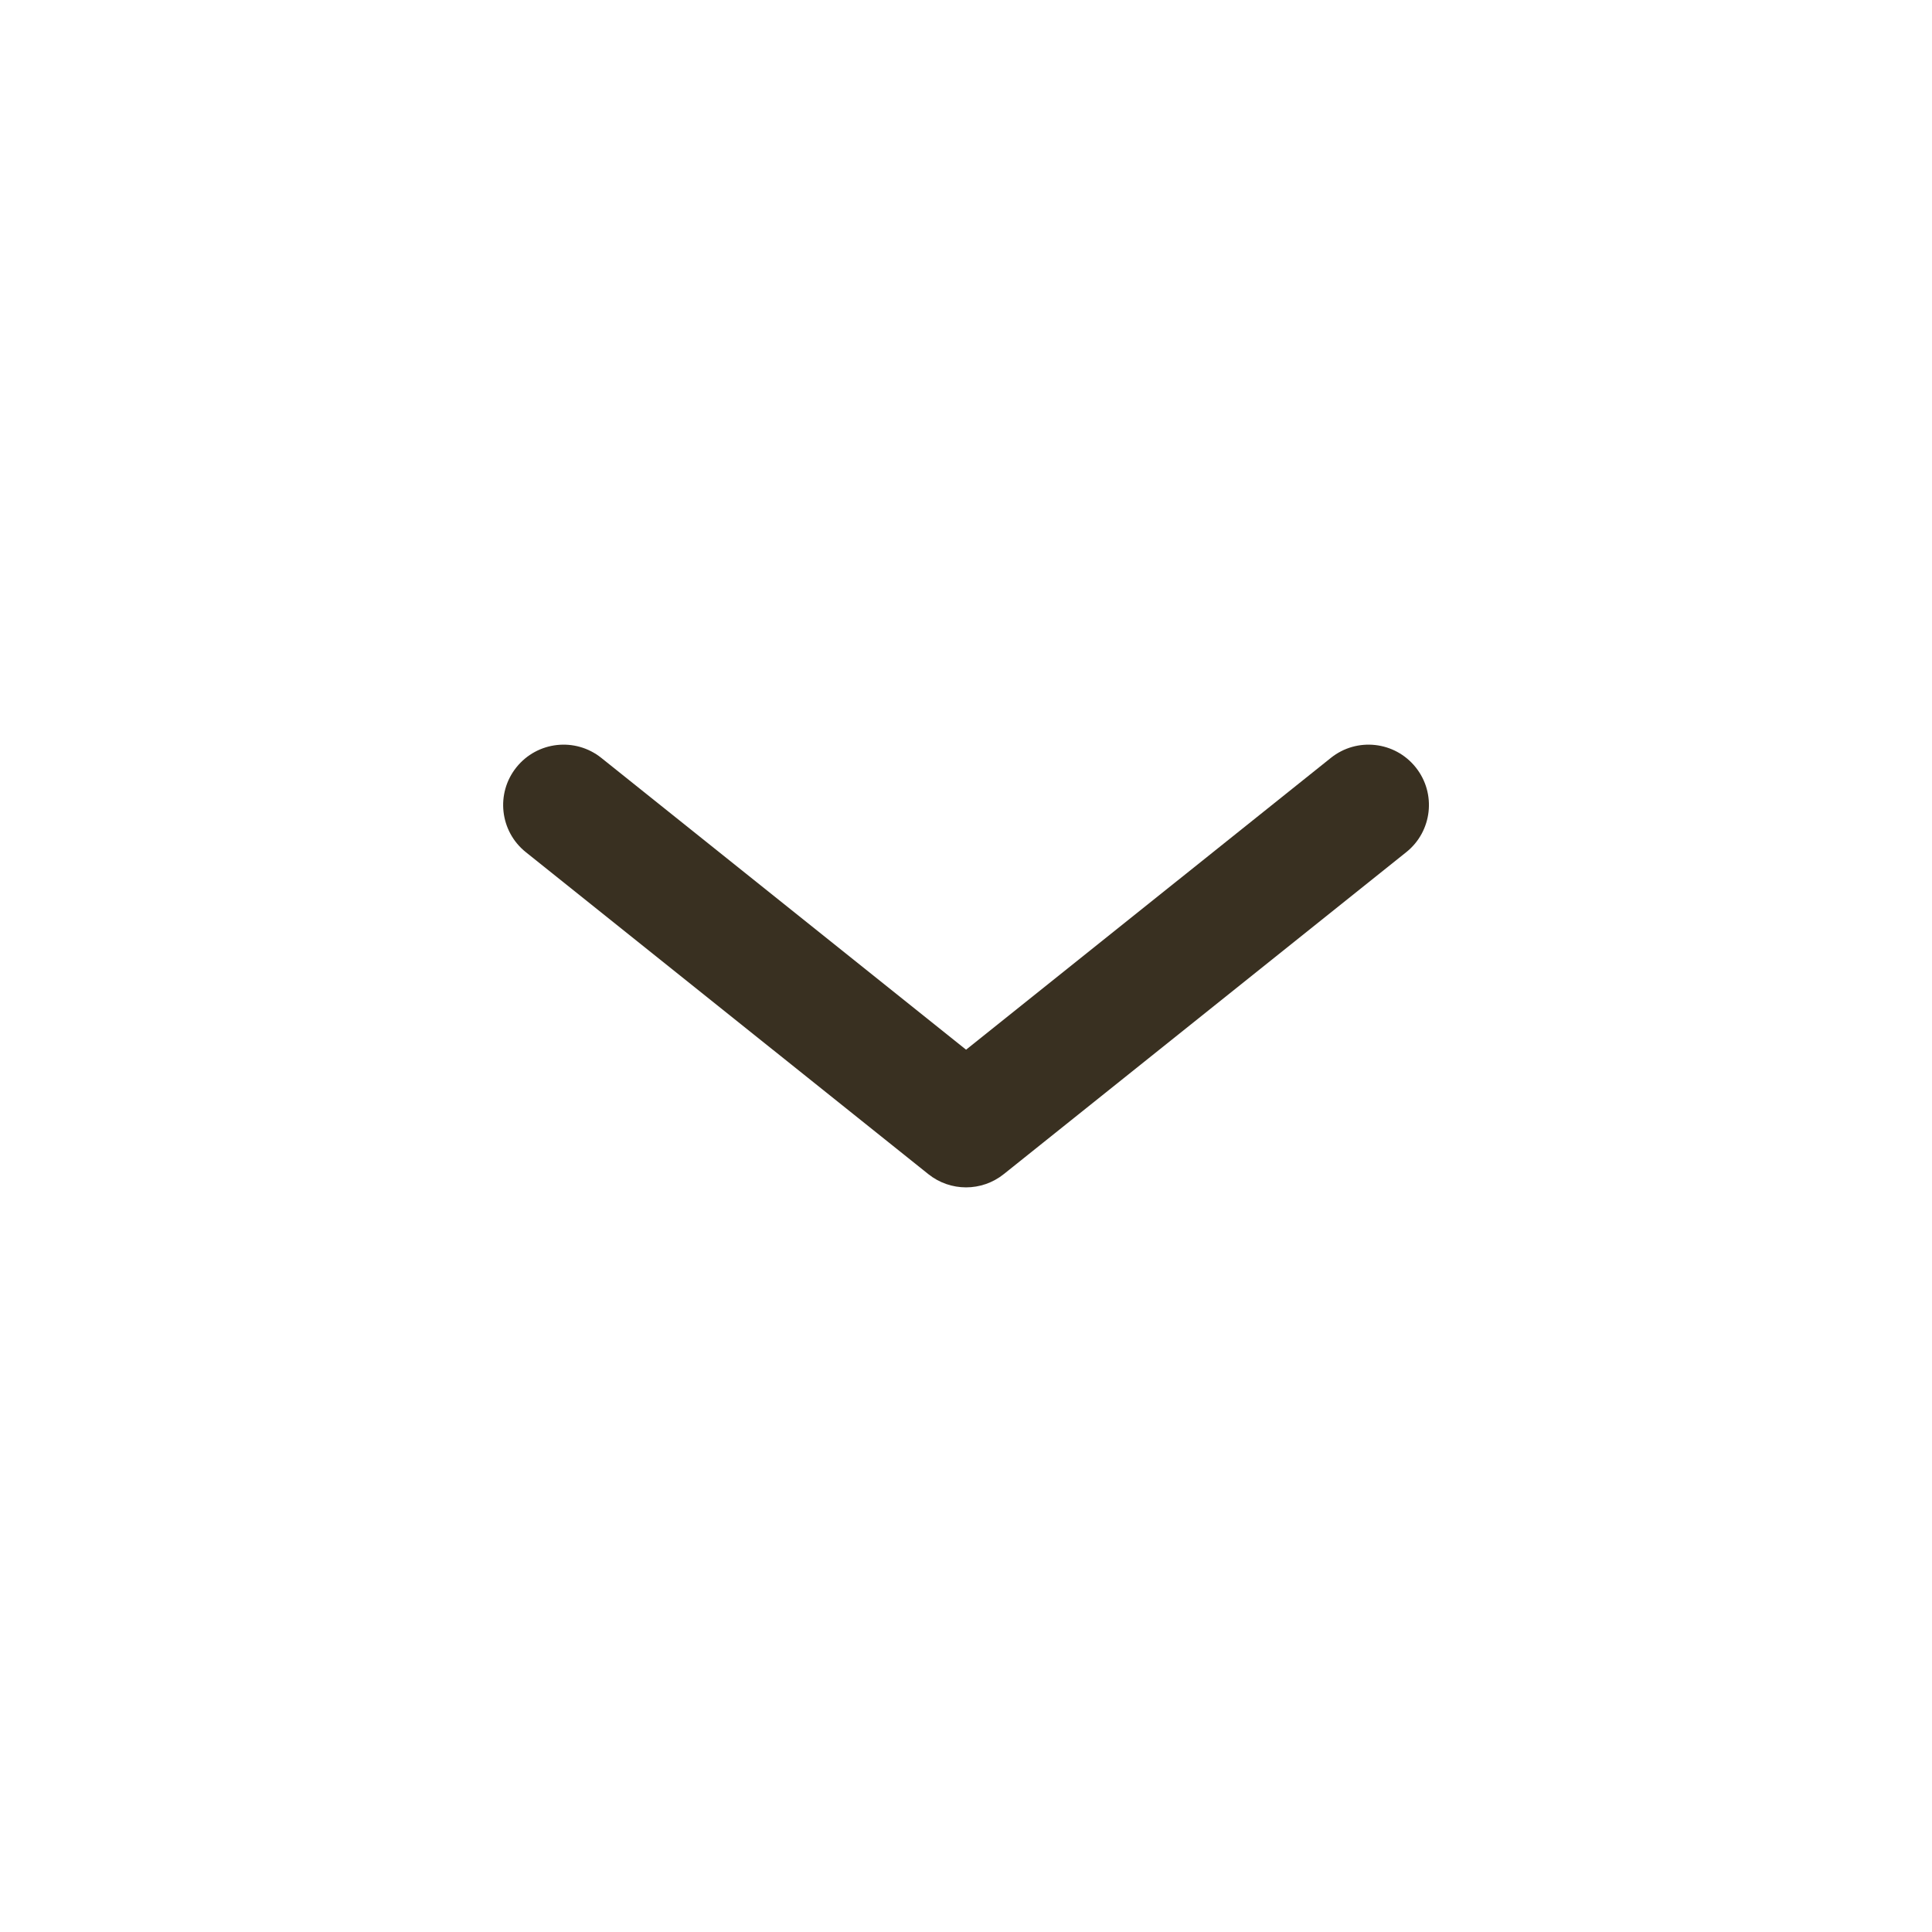 <svg width="22" height="22" viewBox="0 0 22 22" fill="none" xmlns="http://www.w3.org/2000/svg">
<path fill-rule="evenodd" clip-rule="evenodd" d="M16.121 8.738C15.884 8.441 15.451 8.393 15.155 8.63L11.001 11.953L6.847 8.63C6.55 8.393 6.118 8.441 5.88 8.738C5.643 9.034 5.691 9.467 5.988 9.704L10.571 13.37C10.822 13.571 11.179 13.571 11.43 13.37L16.013 9.704C16.31 9.467 16.358 9.034 16.121 8.738Z" fill="#393021"/>
</svg>
